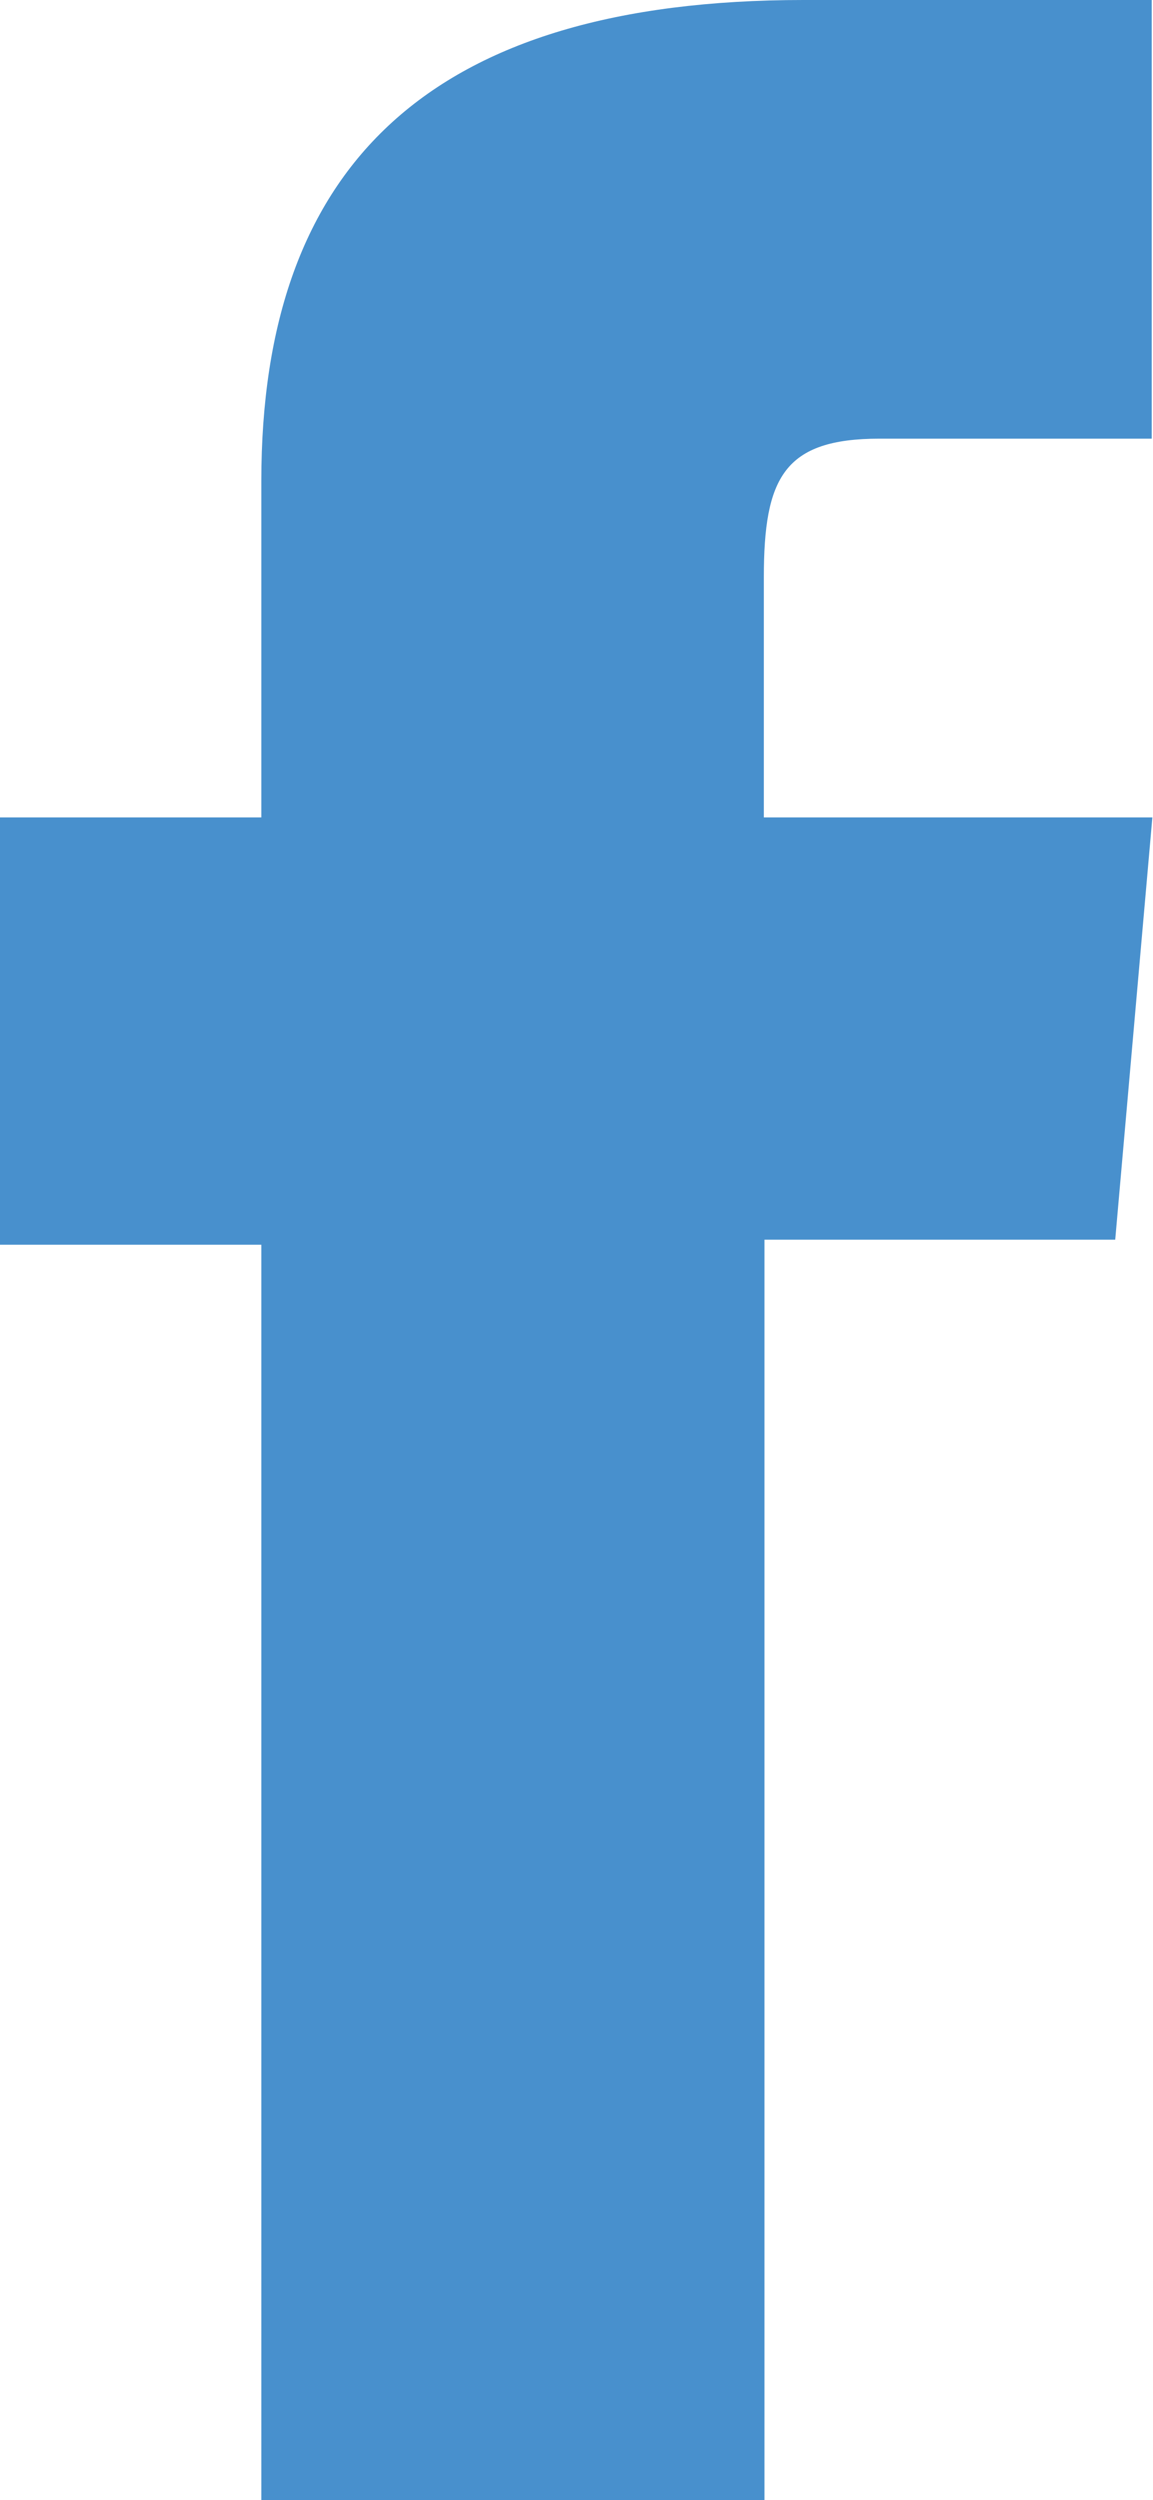 <?xml version="1.0" encoding="UTF-8"?><svg id="a" xmlns="http://www.w3.org/2000/svg" viewBox="0 0 18.31 39.67"><defs><style>.b{fill:#4890cd;}</style></defs><path class="b" d="M4.15,39.67h7.99V19.67h5.57l.59-6.7h-6.17v-3.81c0-1.58,.32-2.2,1.84-2.2h4.32V0h-5.53C6.83,0,4.15,2.62,4.15,7.63v5.34H0v6.78H4.15v19.92Z"/></svg>